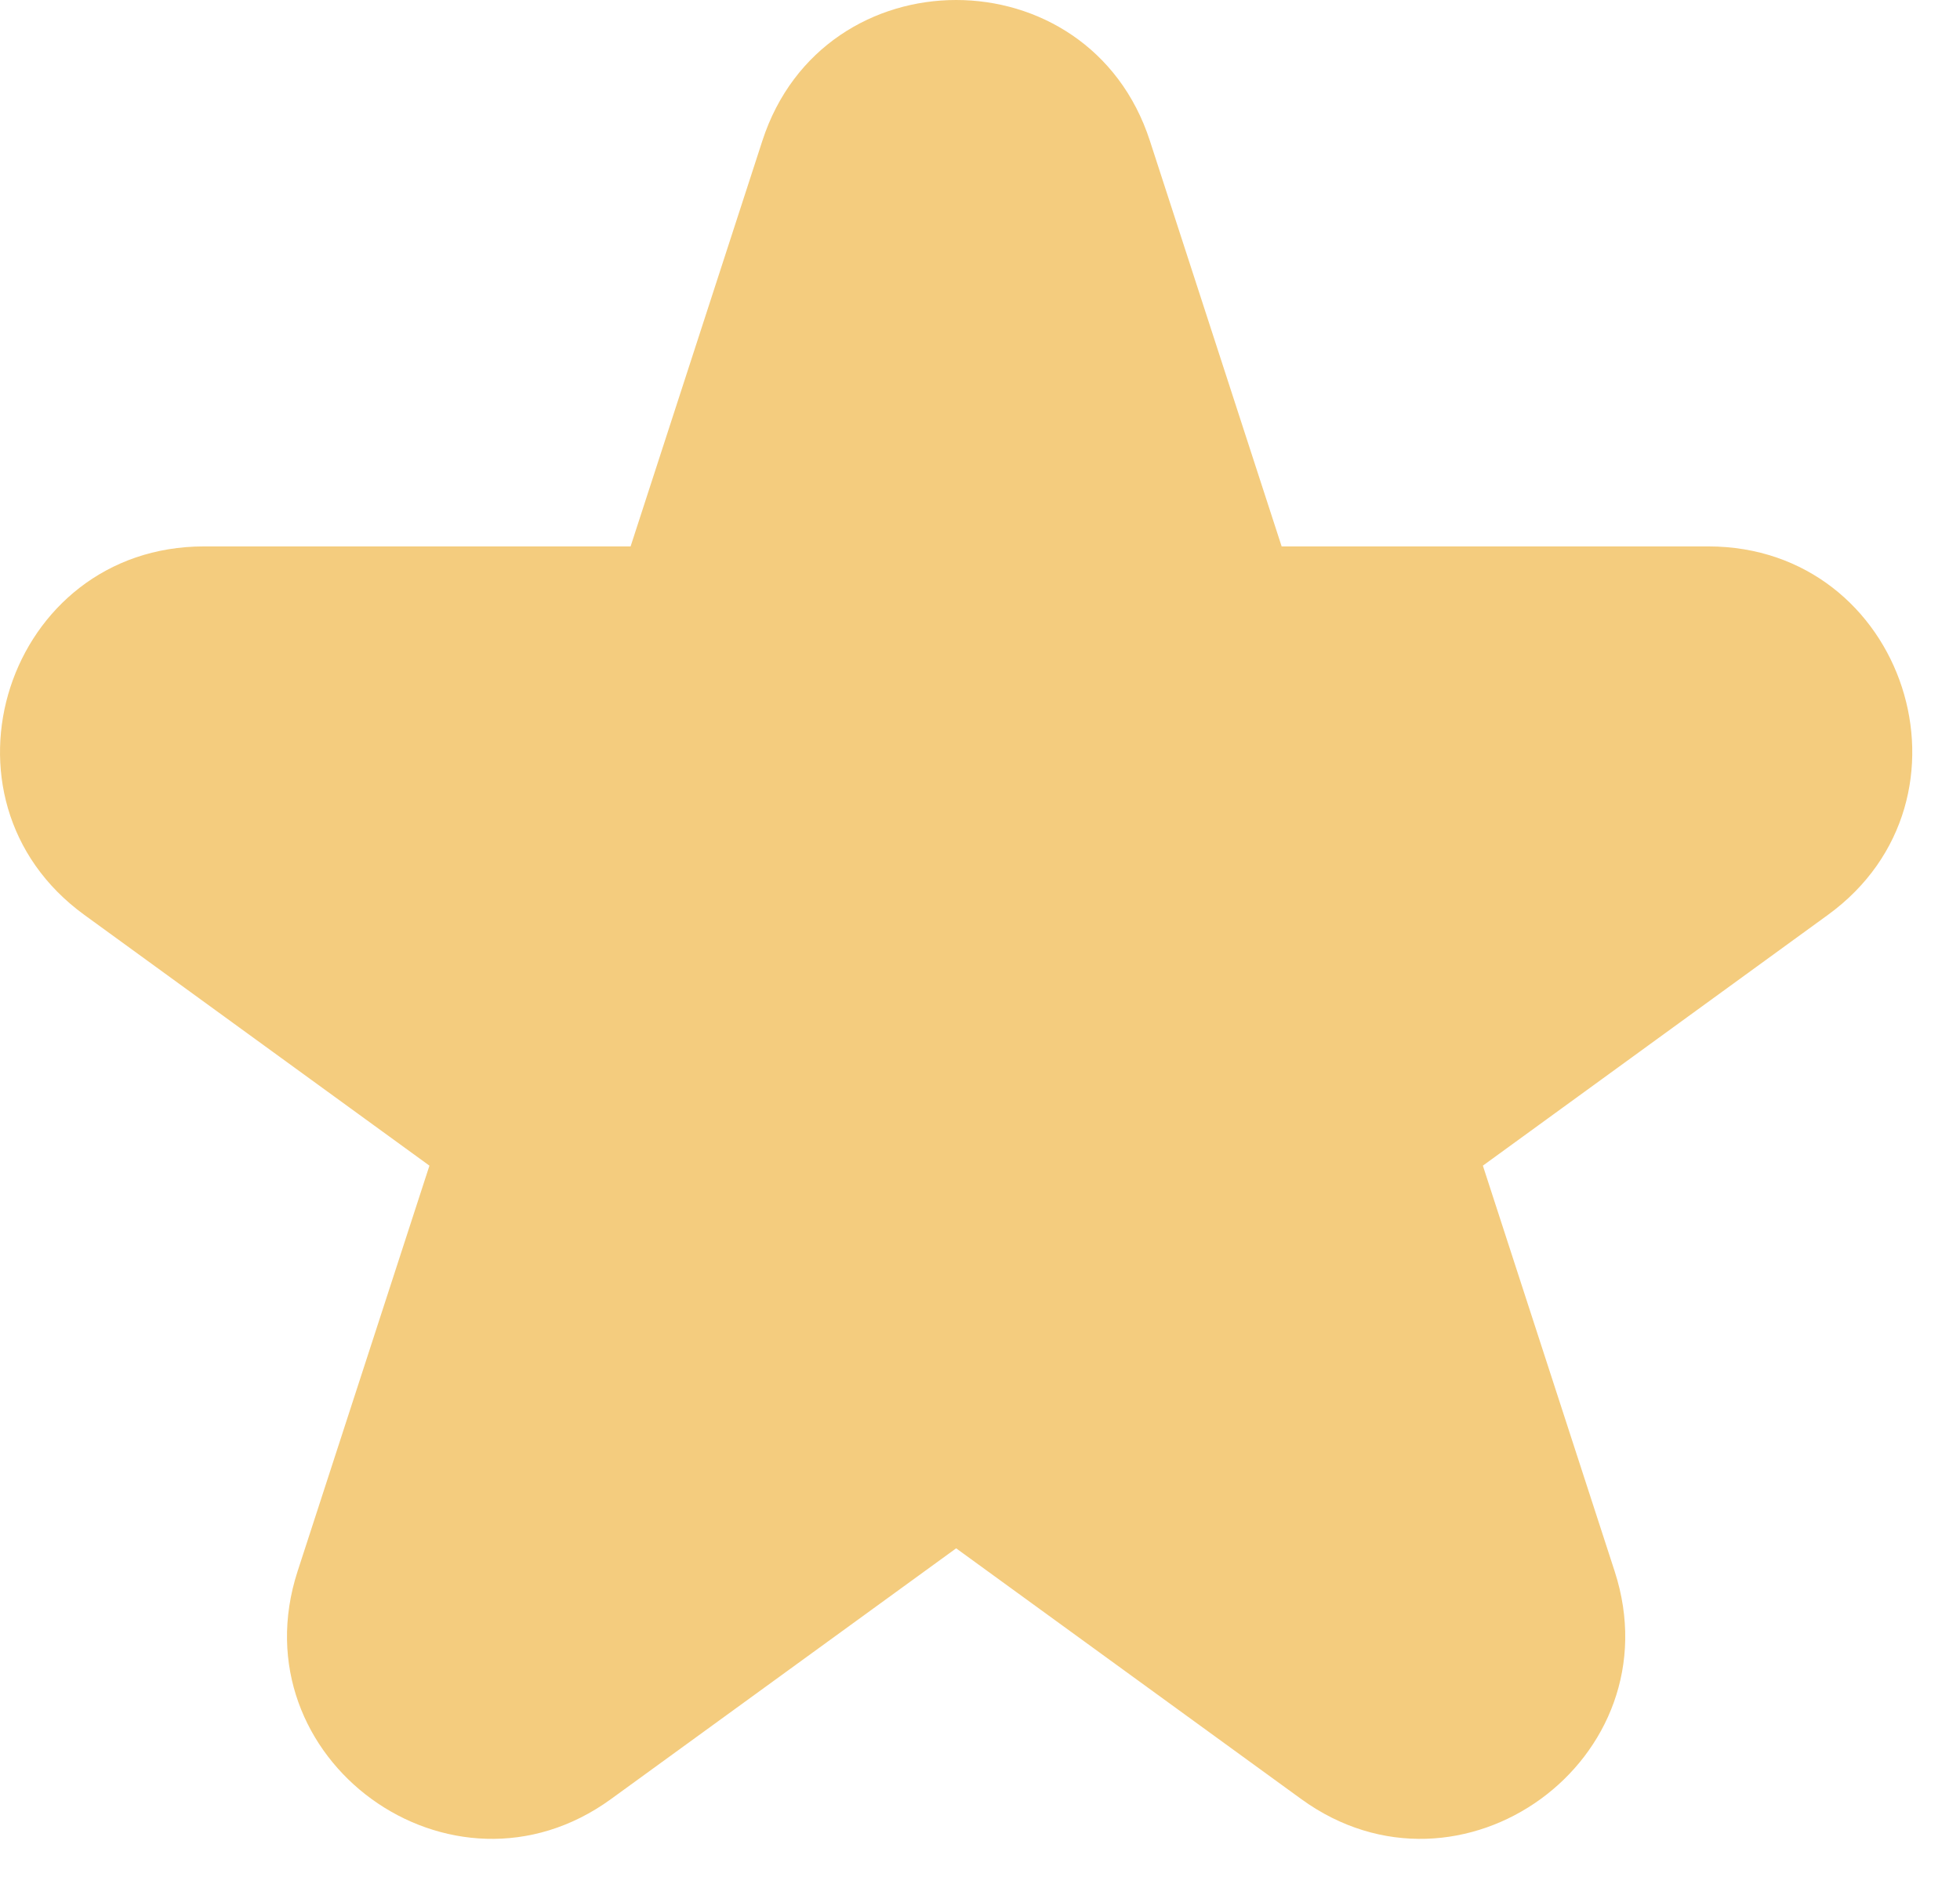 <svg width="30" height="29" viewBox="0 0 30 29" fill="none" xmlns="http://www.w3.org/2000/svg">
<path fill-rule="evenodd" clip-rule="evenodd" d="M17.6 2.154C16.667 -0.718 12.603 -0.718 11.669 2.154L9.652 8.363H3.124C0.104 8.363 -1.152 12.228 1.291 14.003L6.573 17.841L4.555 24.049C3.622 26.922 6.91 29.311 9.353 27.535L14.635 23.698L19.916 27.535C22.36 29.311 25.647 26.922 24.714 24.049L22.697 17.841L27.978 14.003C30.422 12.228 29.166 8.363 26.146 8.363L19.617 8.363L17.6 2.154Z" fill="#F4CC7E"/>
</svg>
